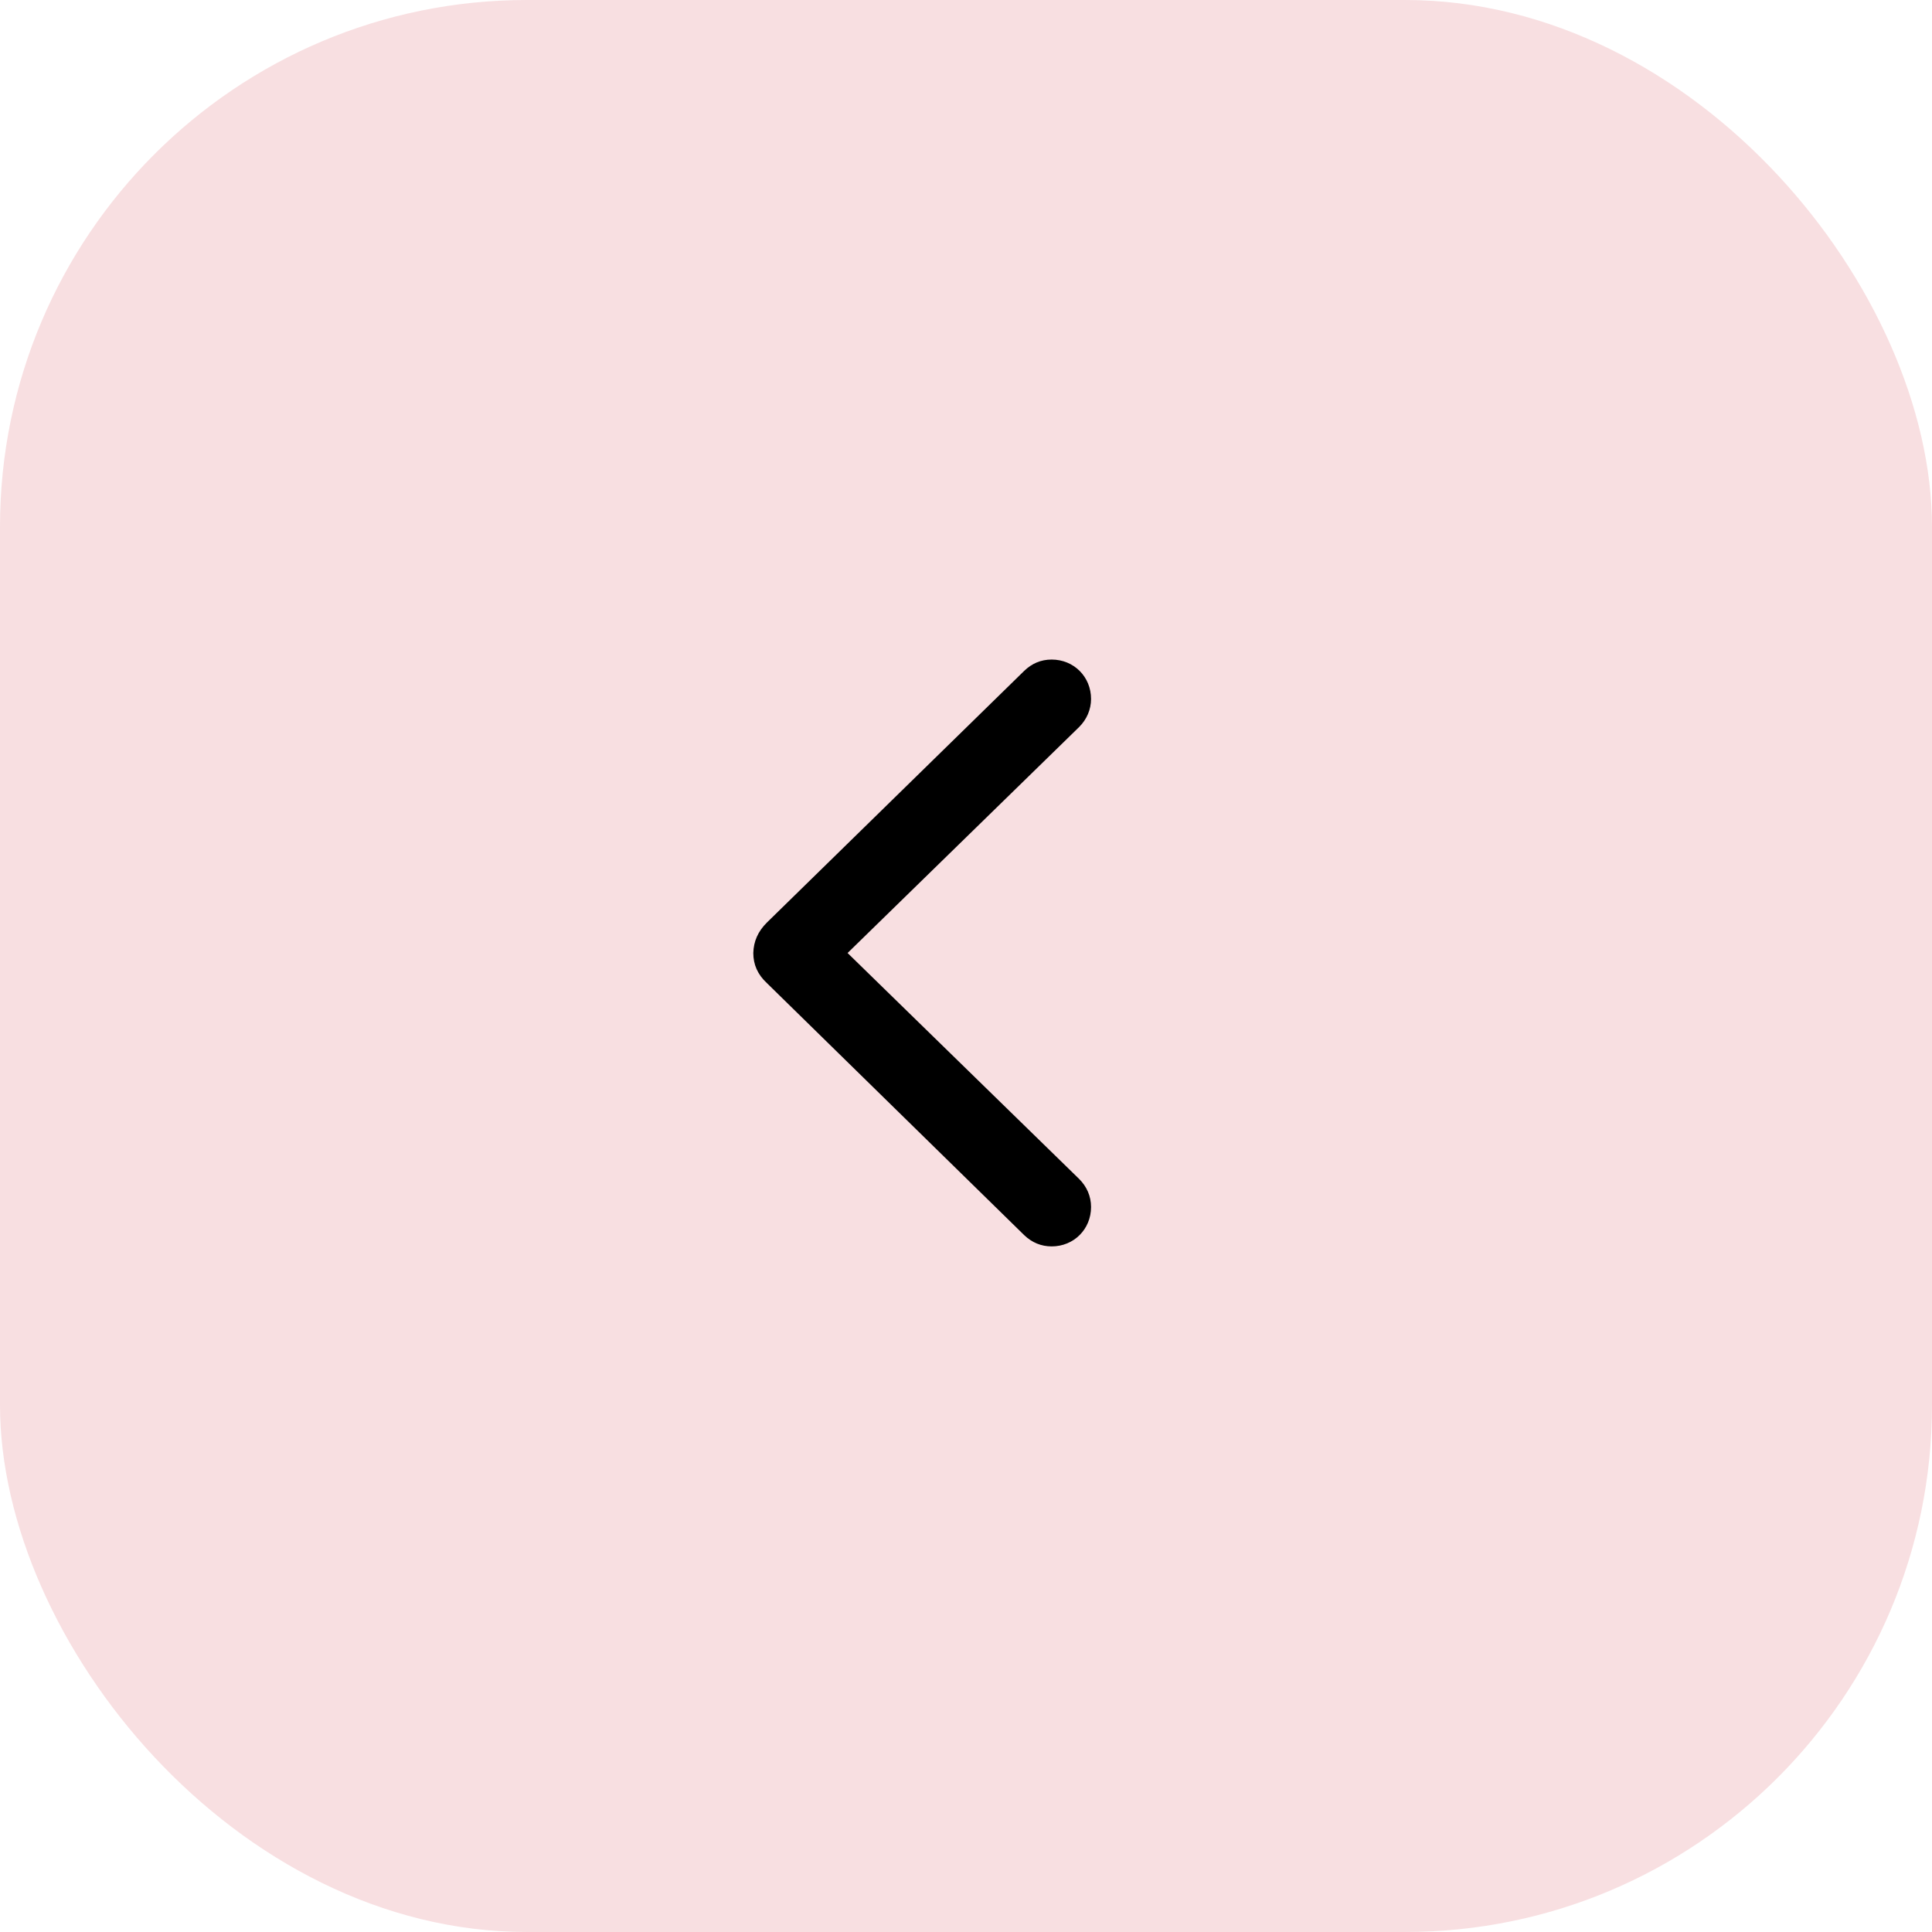 <svg width="44" height="44" viewBox="0 0 44 44" fill="none" xmlns="http://www.w3.org/2000/svg">
<rect width="44" height="44" rx="12" fill="#F8DFE1"/>
<path d="M17.156 21.704C17.163 21.44 17.261 21.214 17.465 21.011L23.326 15.278C23.499 15.112 23.703 15.021 23.951 15.021C24.456 15.021 24.848 15.413 24.848 15.918C24.848 16.159 24.75 16.385 24.576 16.558L19.303 21.704L24.576 26.849C24.75 27.022 24.848 27.241 24.848 27.489C24.848 27.994 24.456 28.386 23.951 28.386C23.71 28.386 23.499 28.296 23.326 28.13L17.465 22.389C17.254 22.193 17.156 21.967 17.156 21.704Z" fill="black"/>
</svg>
